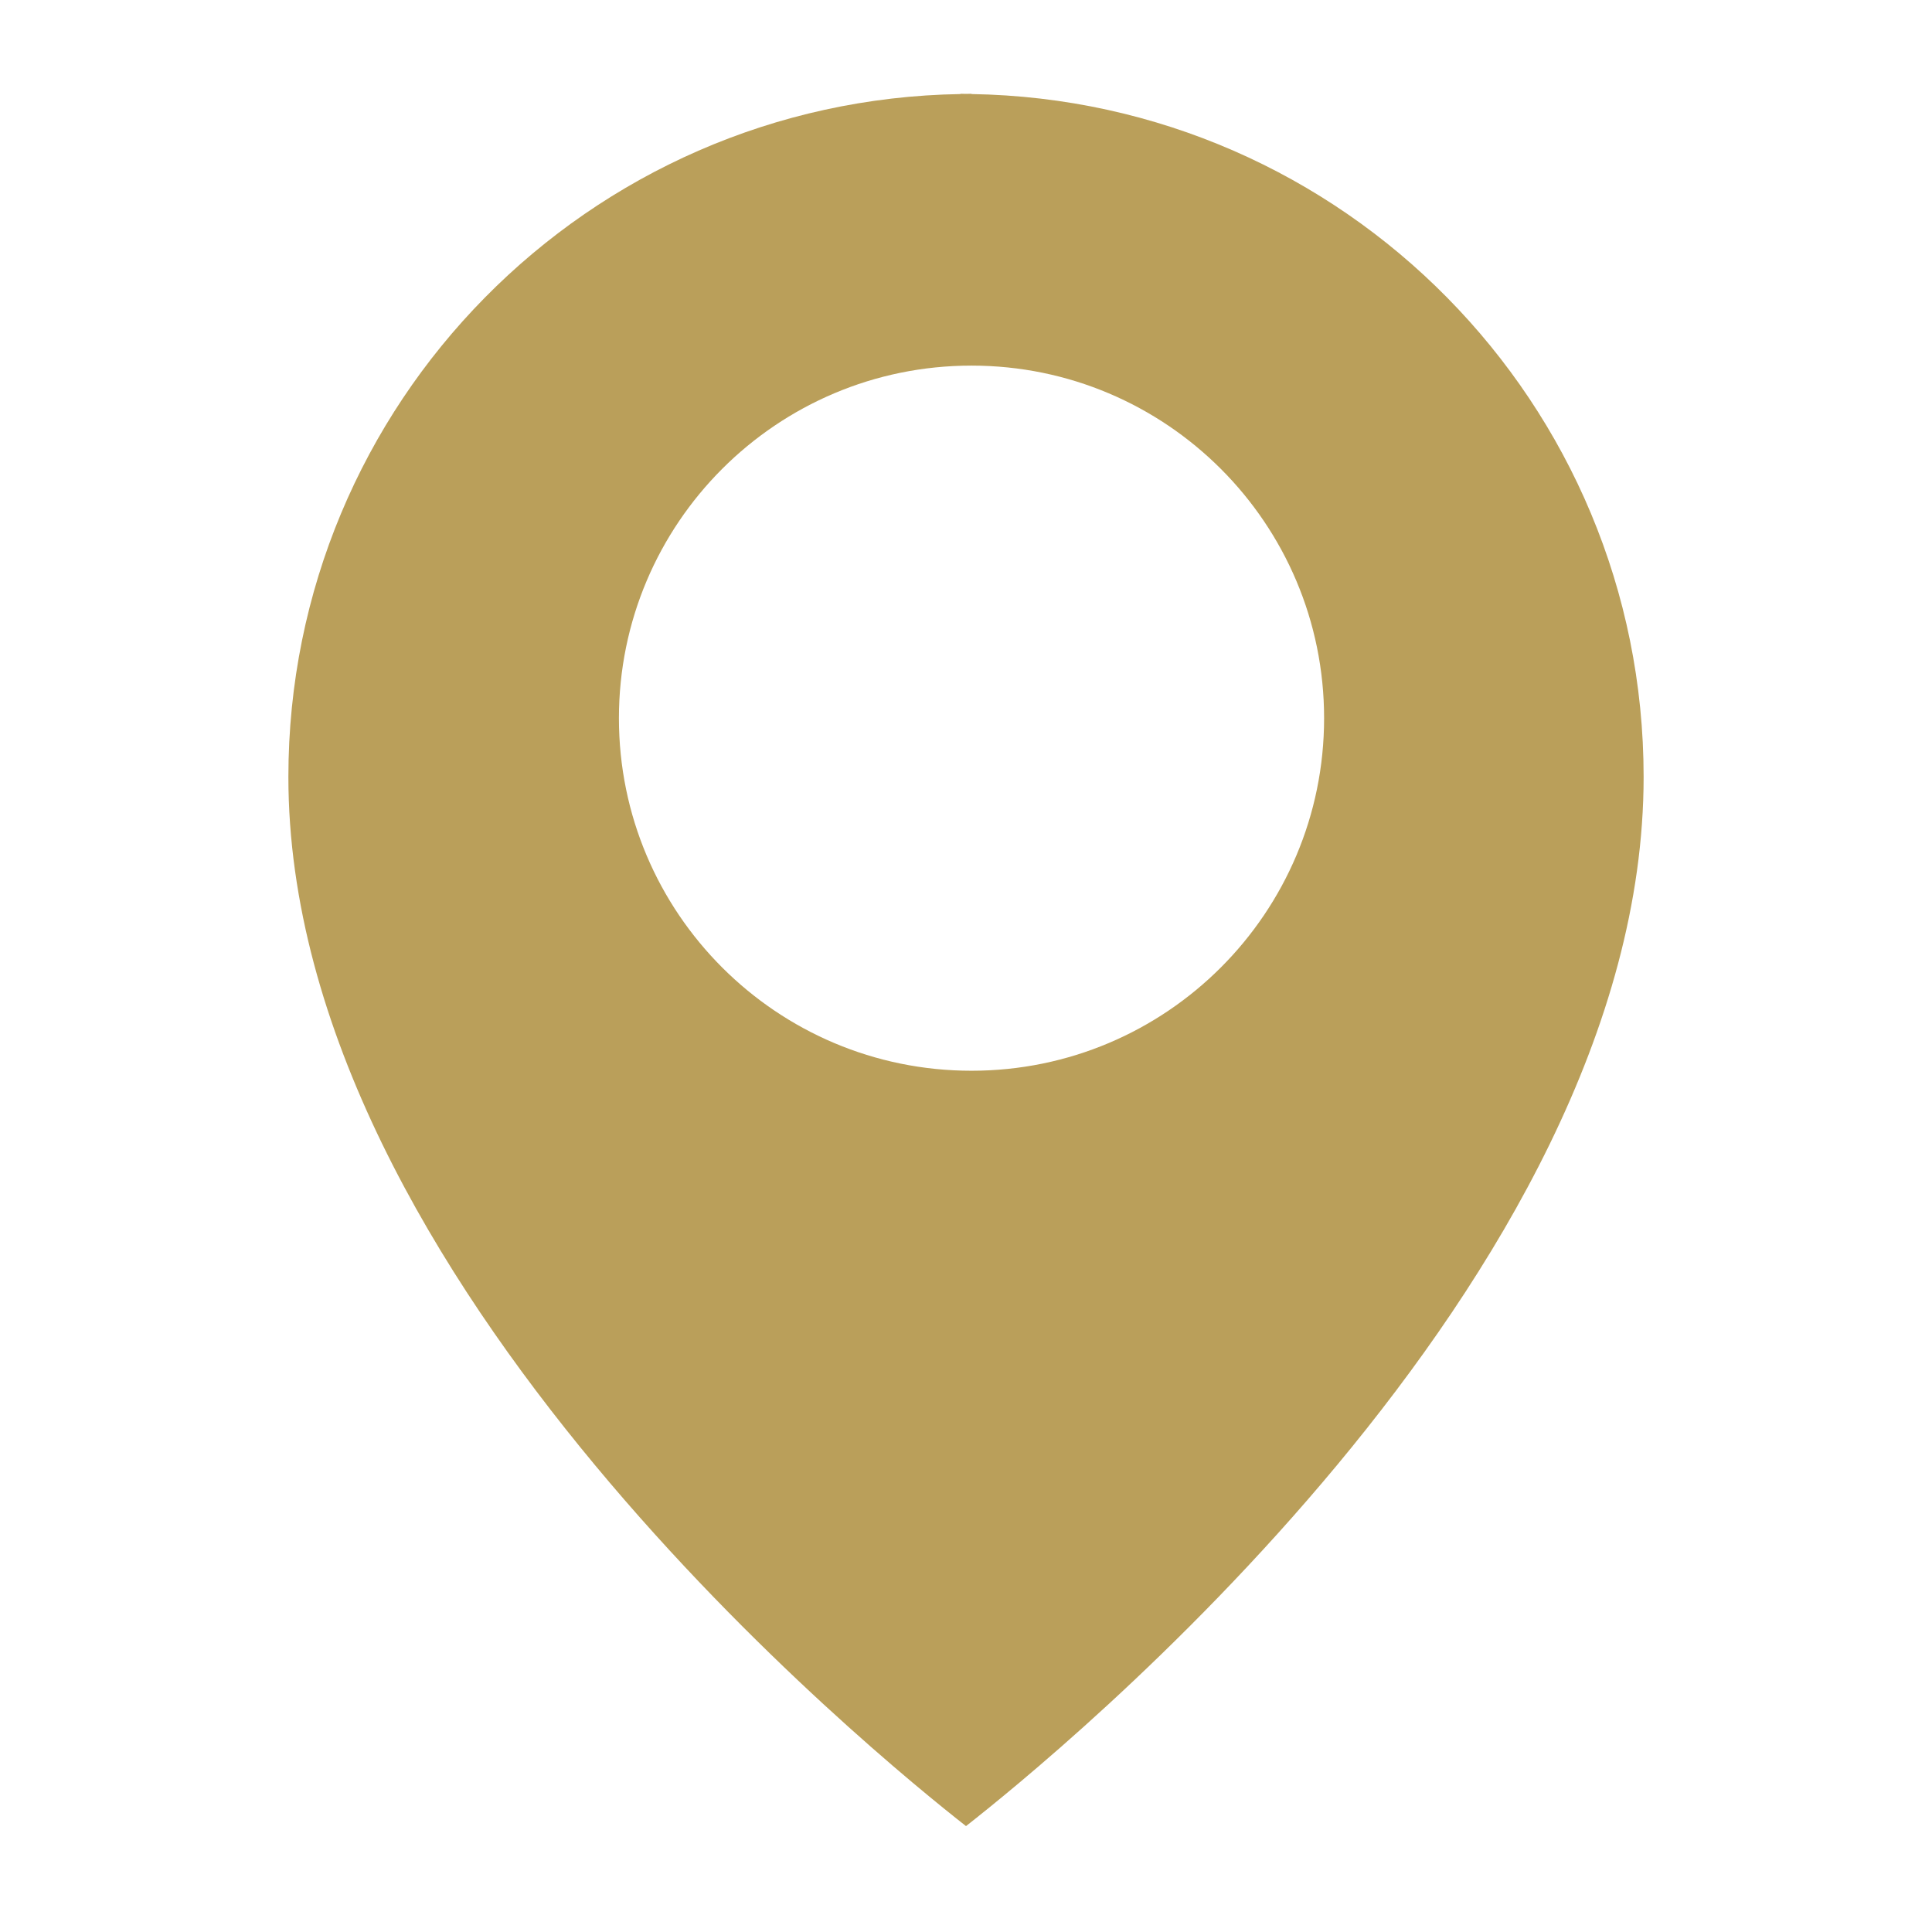 <svg viewBox="0 0 139 139" xml:space="preserve" xmlns="http://www.w3.org/2000/svg"><path d="M69.896 6.767v-.02c-.134 0-.265.008-.396.008s-.262-.008-.396-.008v.02c-26.777.426-48.356 22.249-48.356 49.128 0 36.221 42.526 70.601 48.752 75.486 6.227-4.884 48.752-39.266 48.752-75.486 0-26.879-21.578-48.702-48.356-49.128zm0 70.269c-14.011 0-25.367-11.354-25.367-25.363 0-14.013 11.356-25.369 25.367-25.369S95.264 37.66 95.264 51.673c0 14.009-11.357 25.363-25.368 25.363z" fill="#ba9f5a" class="fill-000000"></path></svg>